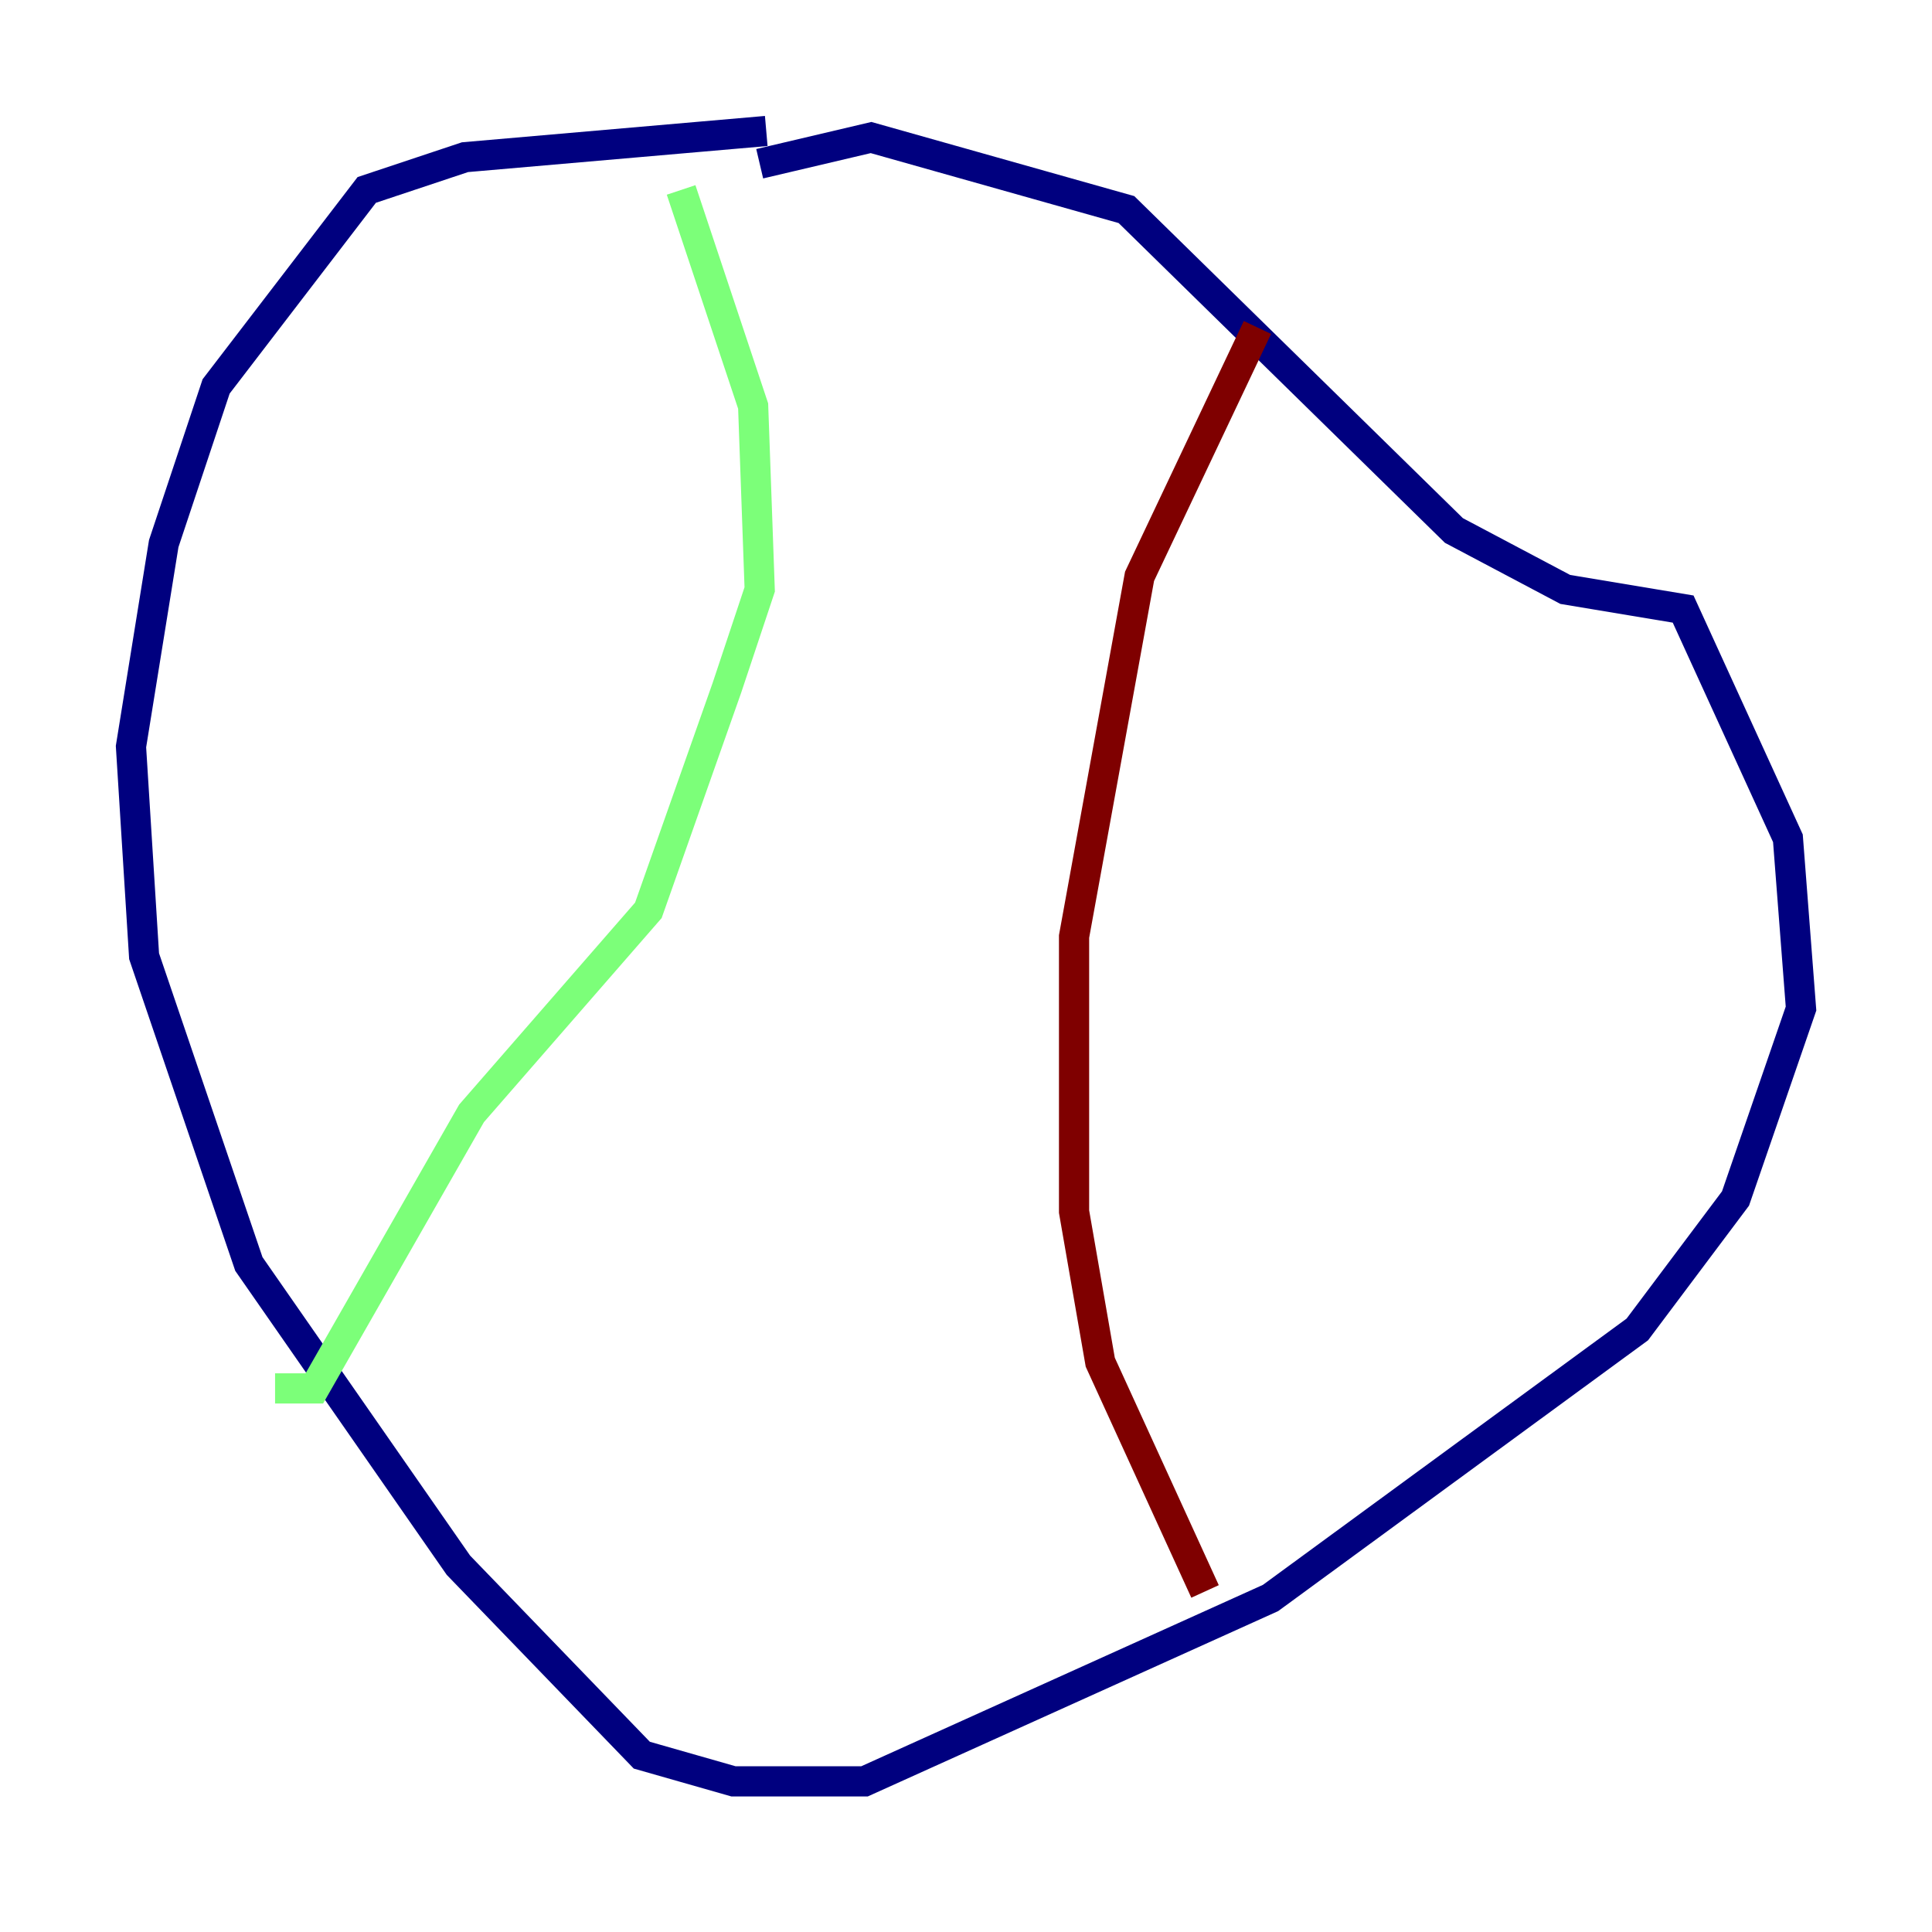 <?xml version="1.0" encoding="utf-8" ?>
<svg baseProfile="tiny" height="128" version="1.2" viewBox="0,0,128,128" width="128" xmlns="http://www.w3.org/2000/svg" xmlns:ev="http://www.w3.org/2001/xml-events" xmlns:xlink="http://www.w3.org/1999/xlink"><defs /><polyline fill="none" points="50.766,8.678 30.807,10.414 24.298,12.583 14.319,25.6 10.848,36.014 8.678,49.464 9.546,63.349 16.488,83.742 30.373,103.702 42.522,116.285 48.597,118.02 57.275,118.02 84.176,105.871 108.475,88.081 114.983,79.403 119.322,66.82 118.454,55.539 111.512,40.352 103.702,39.051 96.325,35.146 74.63,13.885 57.709,9.112 50.332,10.848" stroke="#00007f" stroke-width="2" /><polyline fill="none" points="45.125,12.583 49.898,26.902 50.332,39.051 48.163,45.559 42.956,60.312 31.241,73.763 20.827,91.986 18.224,91.986" stroke="#7cff79" stroke-width="2" /><polyline fill="none" points="83.308,21.695 75.498,38.183 71.159,62.047 71.159,80.271 72.895,90.251 79.837,105.437" stroke="#7f0000" stroke-width="2" /></svg>